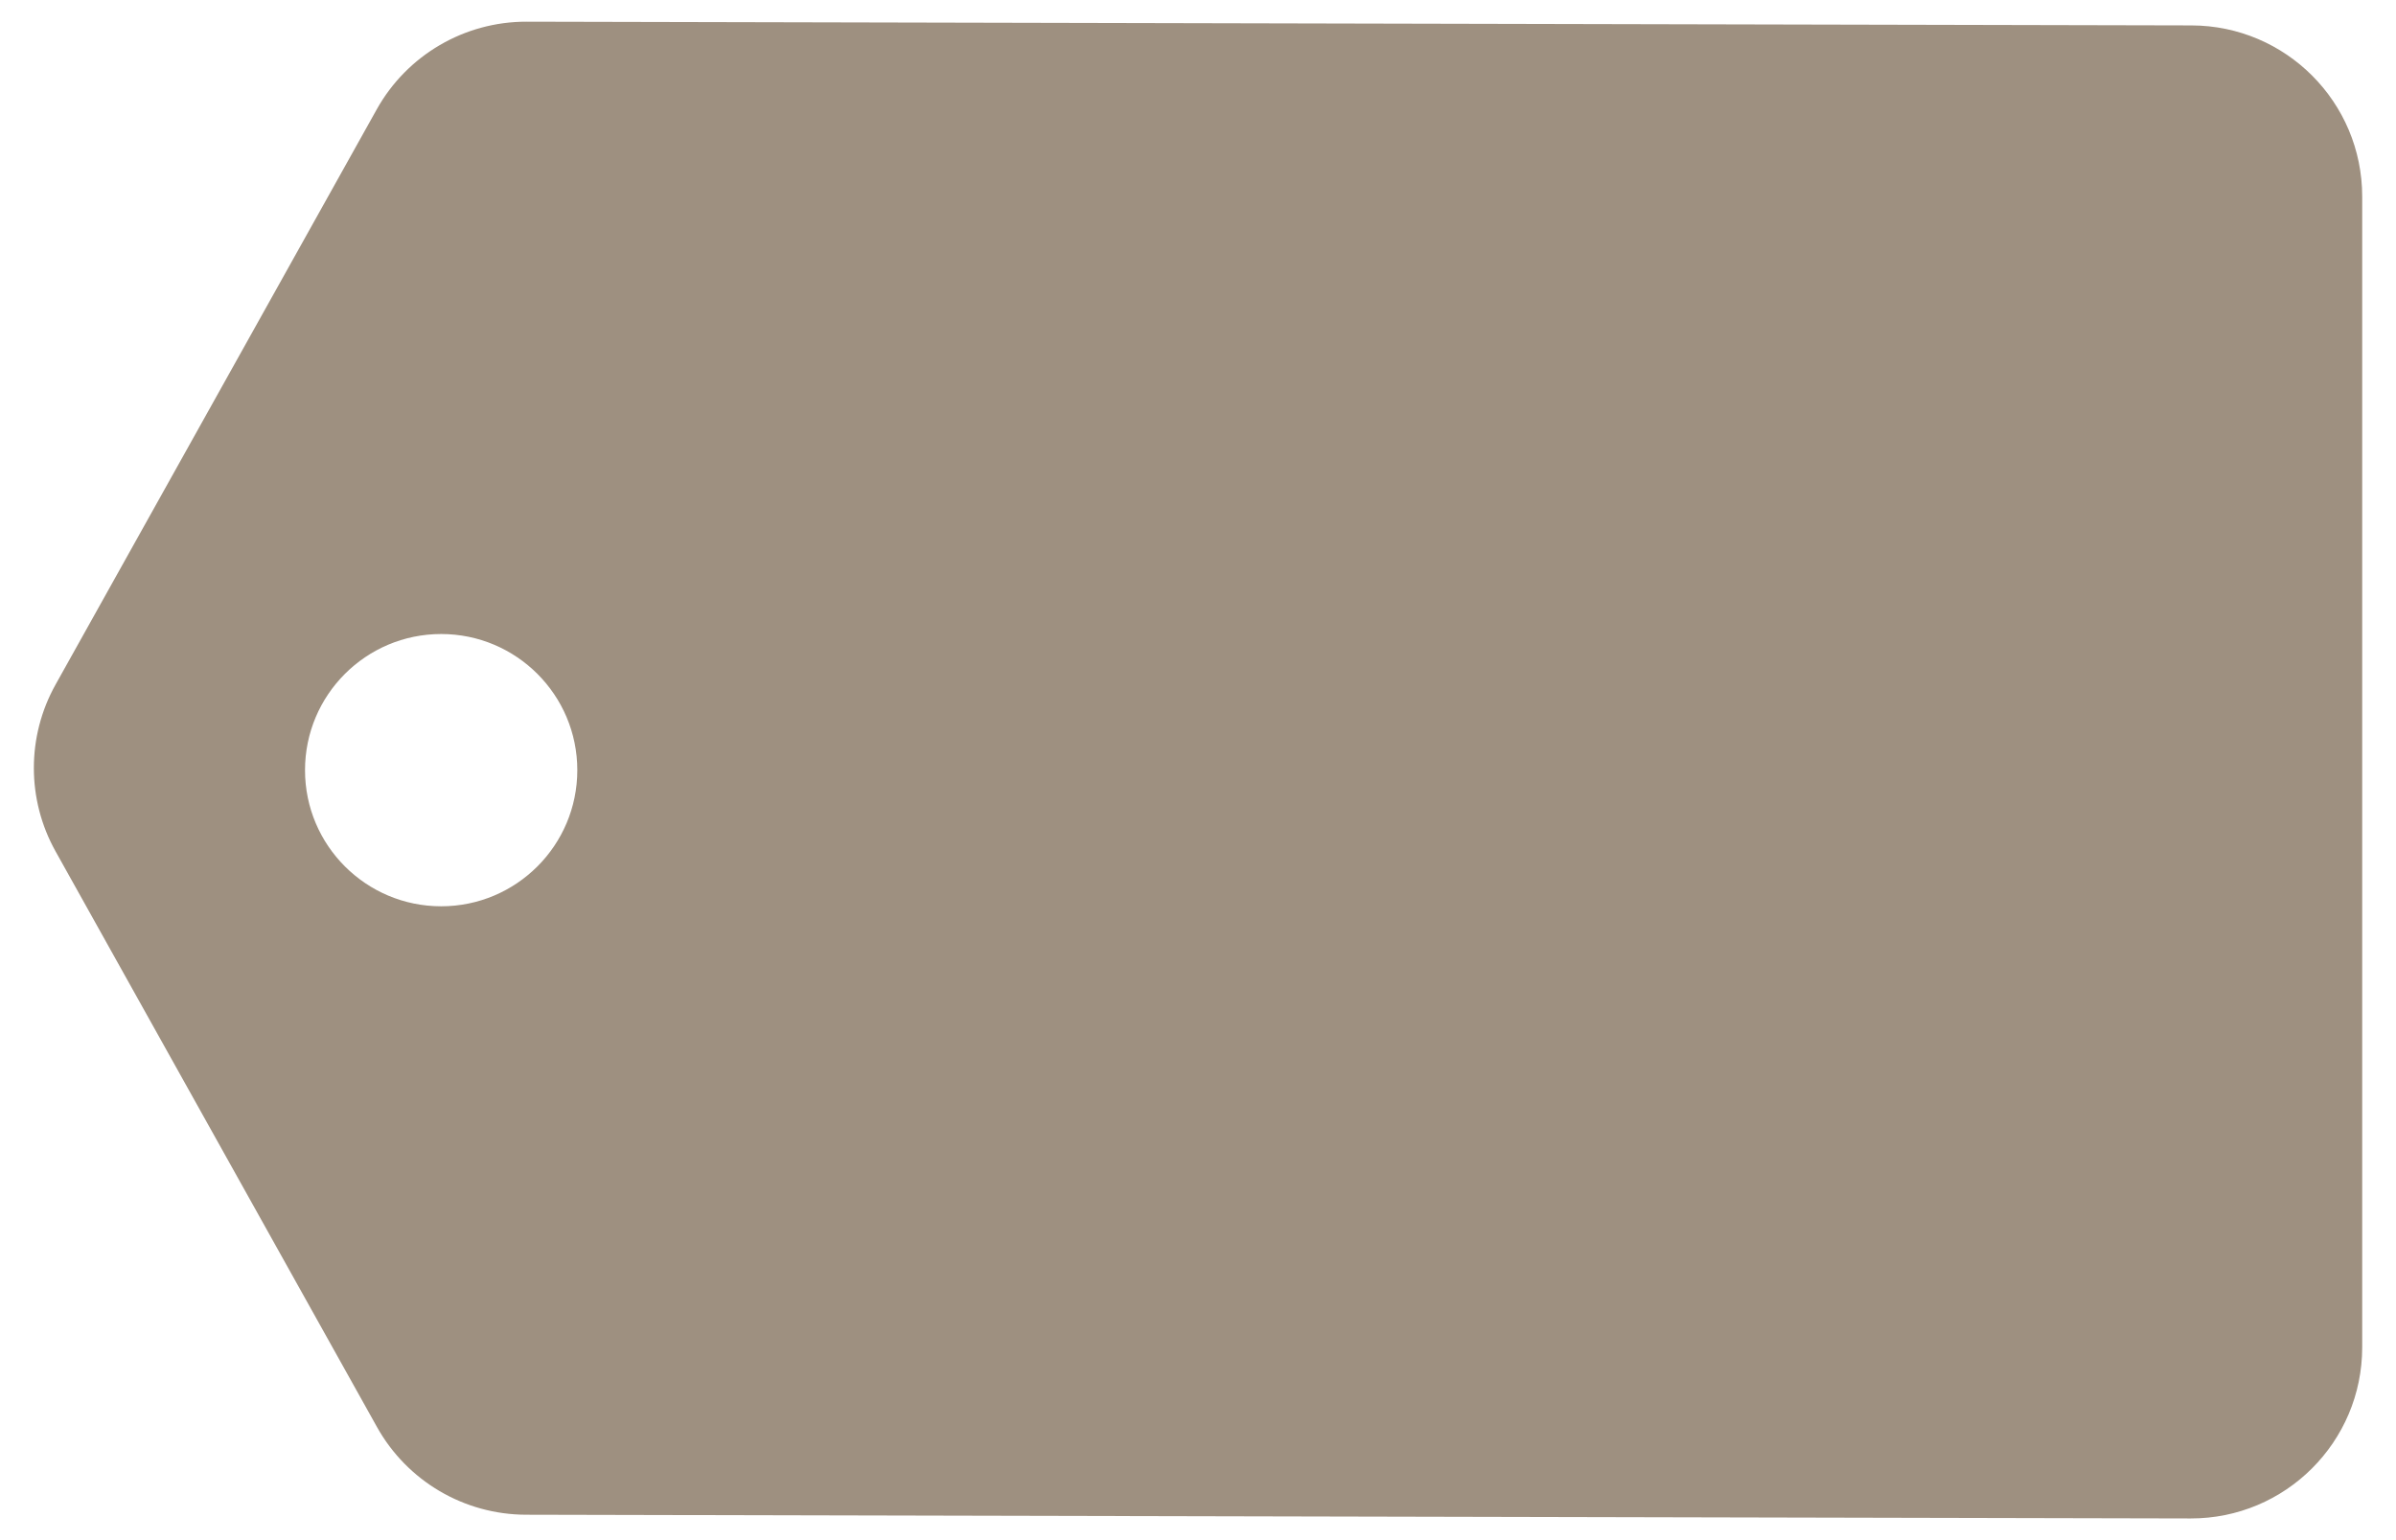 <svg width="56" height="36" viewBox="0 0 56 36" fill="none" xmlns="http://www.w3.org/2000/svg">
<path fill-rule="evenodd" clip-rule="evenodd" d="M1.299 16.001C0.622 17.213 0.622 18.689 1.299 19.901L8.811 33.356C9.516 34.619 10.848 35.403 12.294 35.406L51.201 35.493C53.413 35.498 55.21 33.706 55.21 31.493L55.21 4.594C55.21 2.388 53.424 0.599 51.219 0.594L12.306 0.507C10.854 0.504 9.513 1.289 8.805 2.557L1.299 16.001ZM13.493 18.002C13.493 16.245 12.068 14.82 10.311 14.82C8.554 14.82 7.129 16.245 7.129 18.002C7.129 19.759 8.554 21.184 10.311 21.184C12.068 21.184 13.493 19.759 13.493 18.002Z" fill="#9E9080"/>
</svg>
